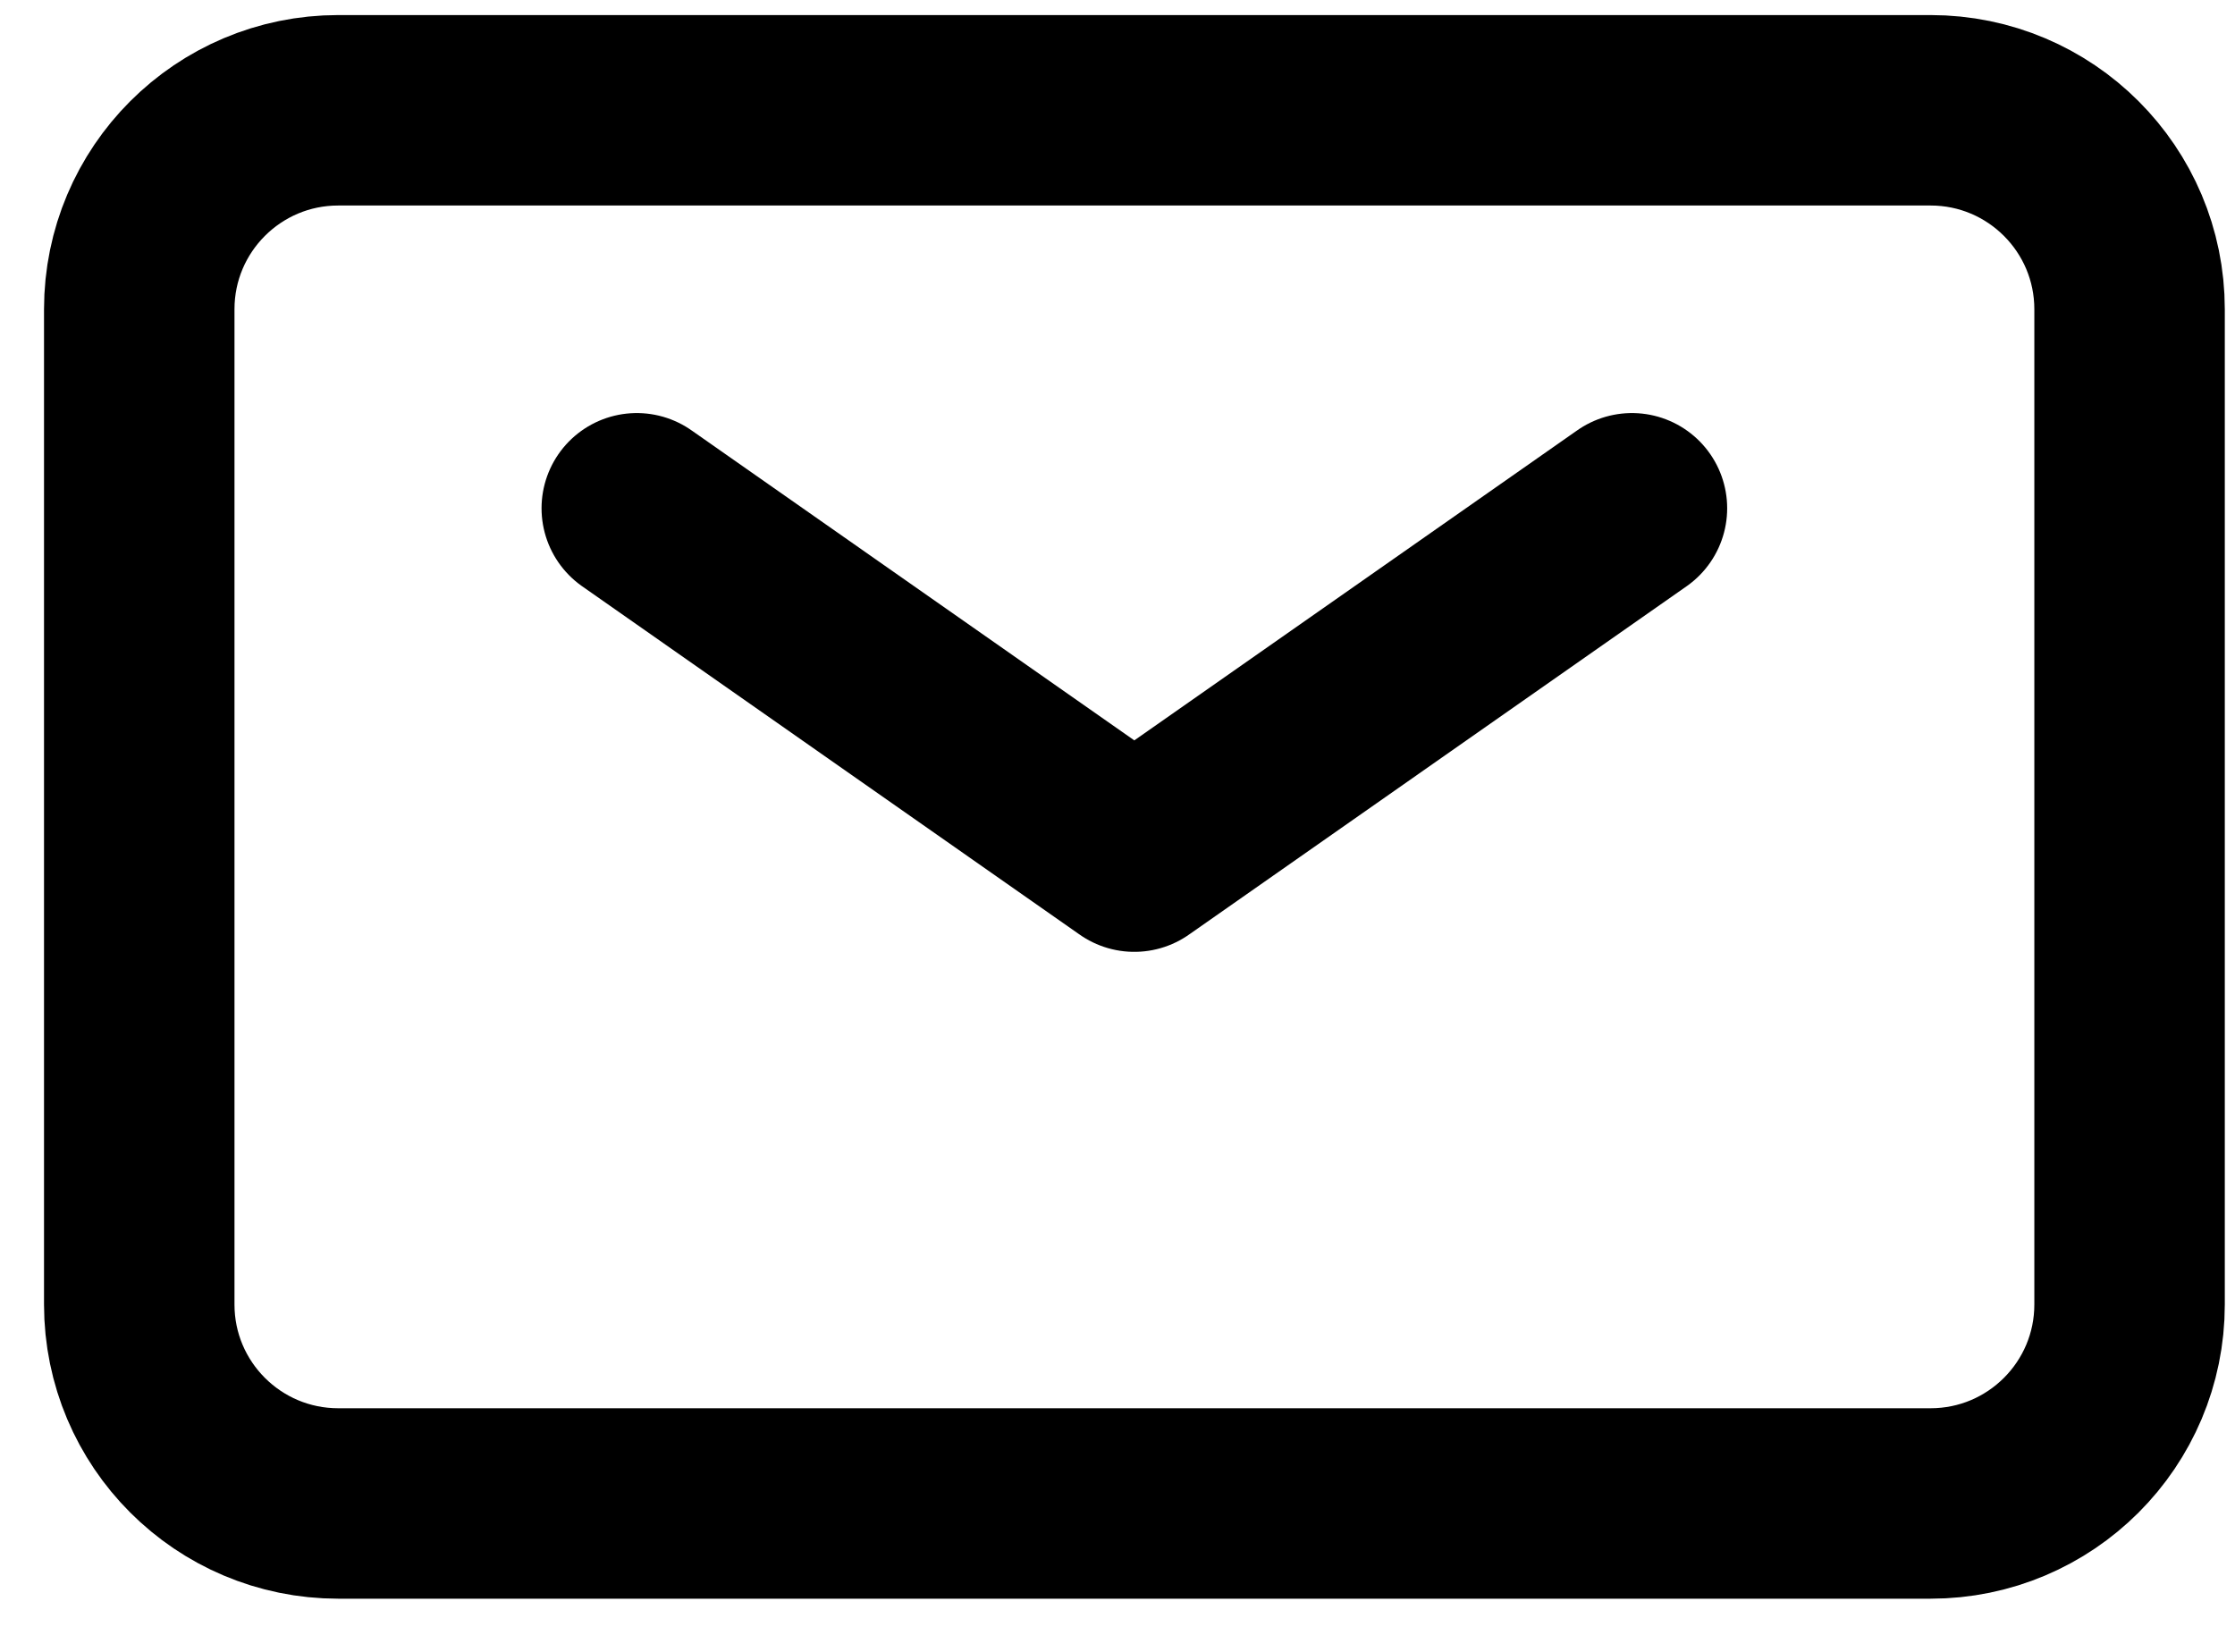 <svg width="23" height="17" viewBox="0 0 23 17" fill="none" xmlns="http://www.w3.org/2000/svg">
<path d="M6.553 5.231L11.673 8.816L16.794 5.231" stroke="black" stroke-width="1.96" stroke-linecap="round" stroke-linejoin="round"/>
<path d="M1.433 13.425V3.183C1.433 2.052 2.35 1.135 3.481 1.135H19.867C20.998 1.135 21.915 2.052 21.915 3.183V13.425C21.915 14.556 20.998 15.473 19.867 15.473H3.481C2.35 15.473 1.433 14.556 1.433 13.425Z" stroke="black" stroke-width="1.96"/>
</svg>
